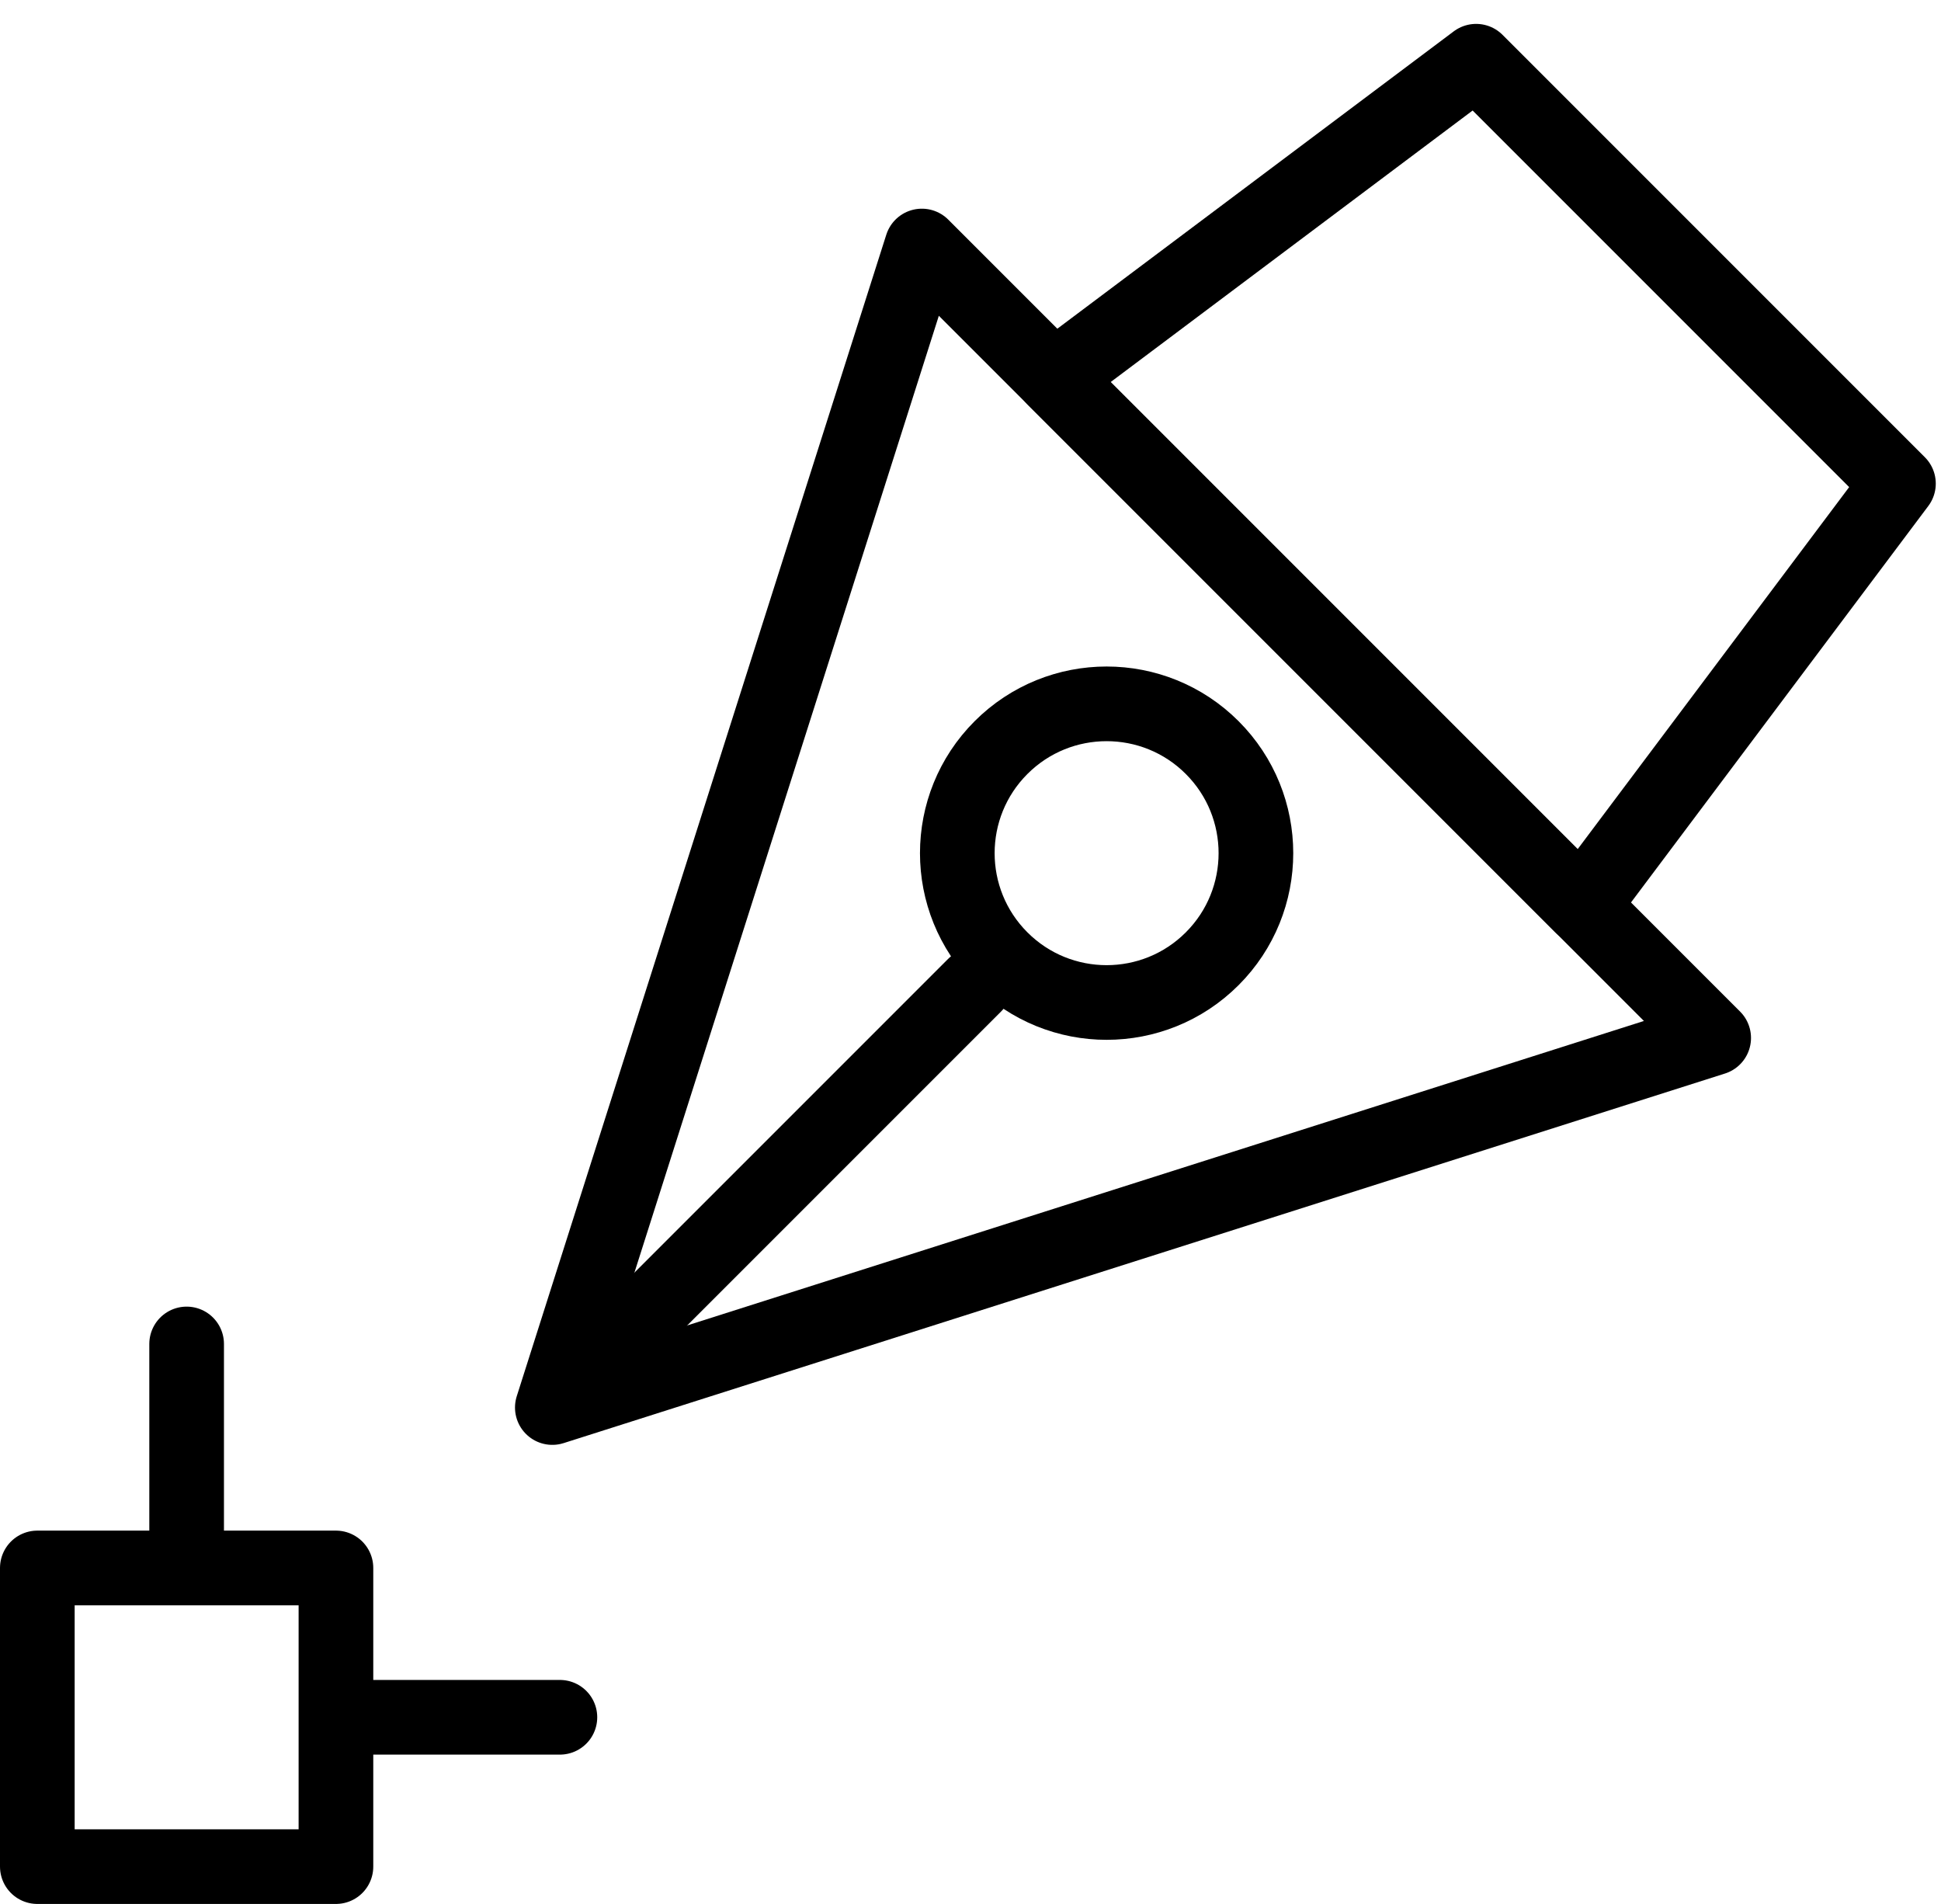 <?xml version="1.0" encoding="UTF-8" standalone="no"?>
<svg width="52px" height="51px" viewBox="0 0 52 51" version="1.1" xmlns="http://www.w3.org/2000/svg" xmlns:xlink="http://www.w3.org/1999/xlink">
    <!-- Generator: Sketch 39.1 (31720) - http://www.bohemiancoding.com/sketch -->
    <title>edit-icon</title>
    <desc>Created with Sketch.</desc>
    <defs></defs>
    <g id="Events" stroke="none" stroke-width="1" fill="none" fill-rule="evenodd" stroke-linecap="round" stroke-linejoin="round">
        <g transform="translate(-81, -907)" id="Event-Classic" stroke-width="2" stroke="#000000">
            <g transform="translate(82, 358)">
                <g id="edit-icon" transform="translate(0, 550)">
                    <g id="Annexe">
                        <g>
                            <g id="Designers-Copy">
                                <g id="edit-icon">
                                    <g id="Page-1">
                                        <polygon id="Stroke-1" points="13.797 36.703 23.697 5.59 44.91 26.803"></polygon>
                                        <polygon id="Stroke-3" points="41.374 23.268 27.232 9.126 38.546 0.64 49.86 11.954"></polygon>
                                        <path d="M14.504,35.996 L25.111,25.389" id="Stroke-5"></path>
                                        <path d="M25.818,19.025 C27.38,17.463 29.913,17.463 31.475,19.025 C33.037,20.587 33.037,23.12 31.475,24.682 C29.913,26.244 27.38,26.244 25.818,24.682 C24.256,23.12 24.256,20.587 25.818,19.025 L25.818,19.025 L25.818,19.025 Z" id="Stroke-7"></path>
                                        <path d="M4,40 L4,35" id="Stroke-11"></path>
                                        <path d="M14,45 L9,45" id="Stroke-13"></path>
                                        <polygon id="Stroke-9" points="0 41 8 41 8 49 0 49"></polygon>
                                    </g>
                                </g>
                            </g>
                        </g>
                    </g>
                </g>
            </g>
        </g>
    </g>
</svg>